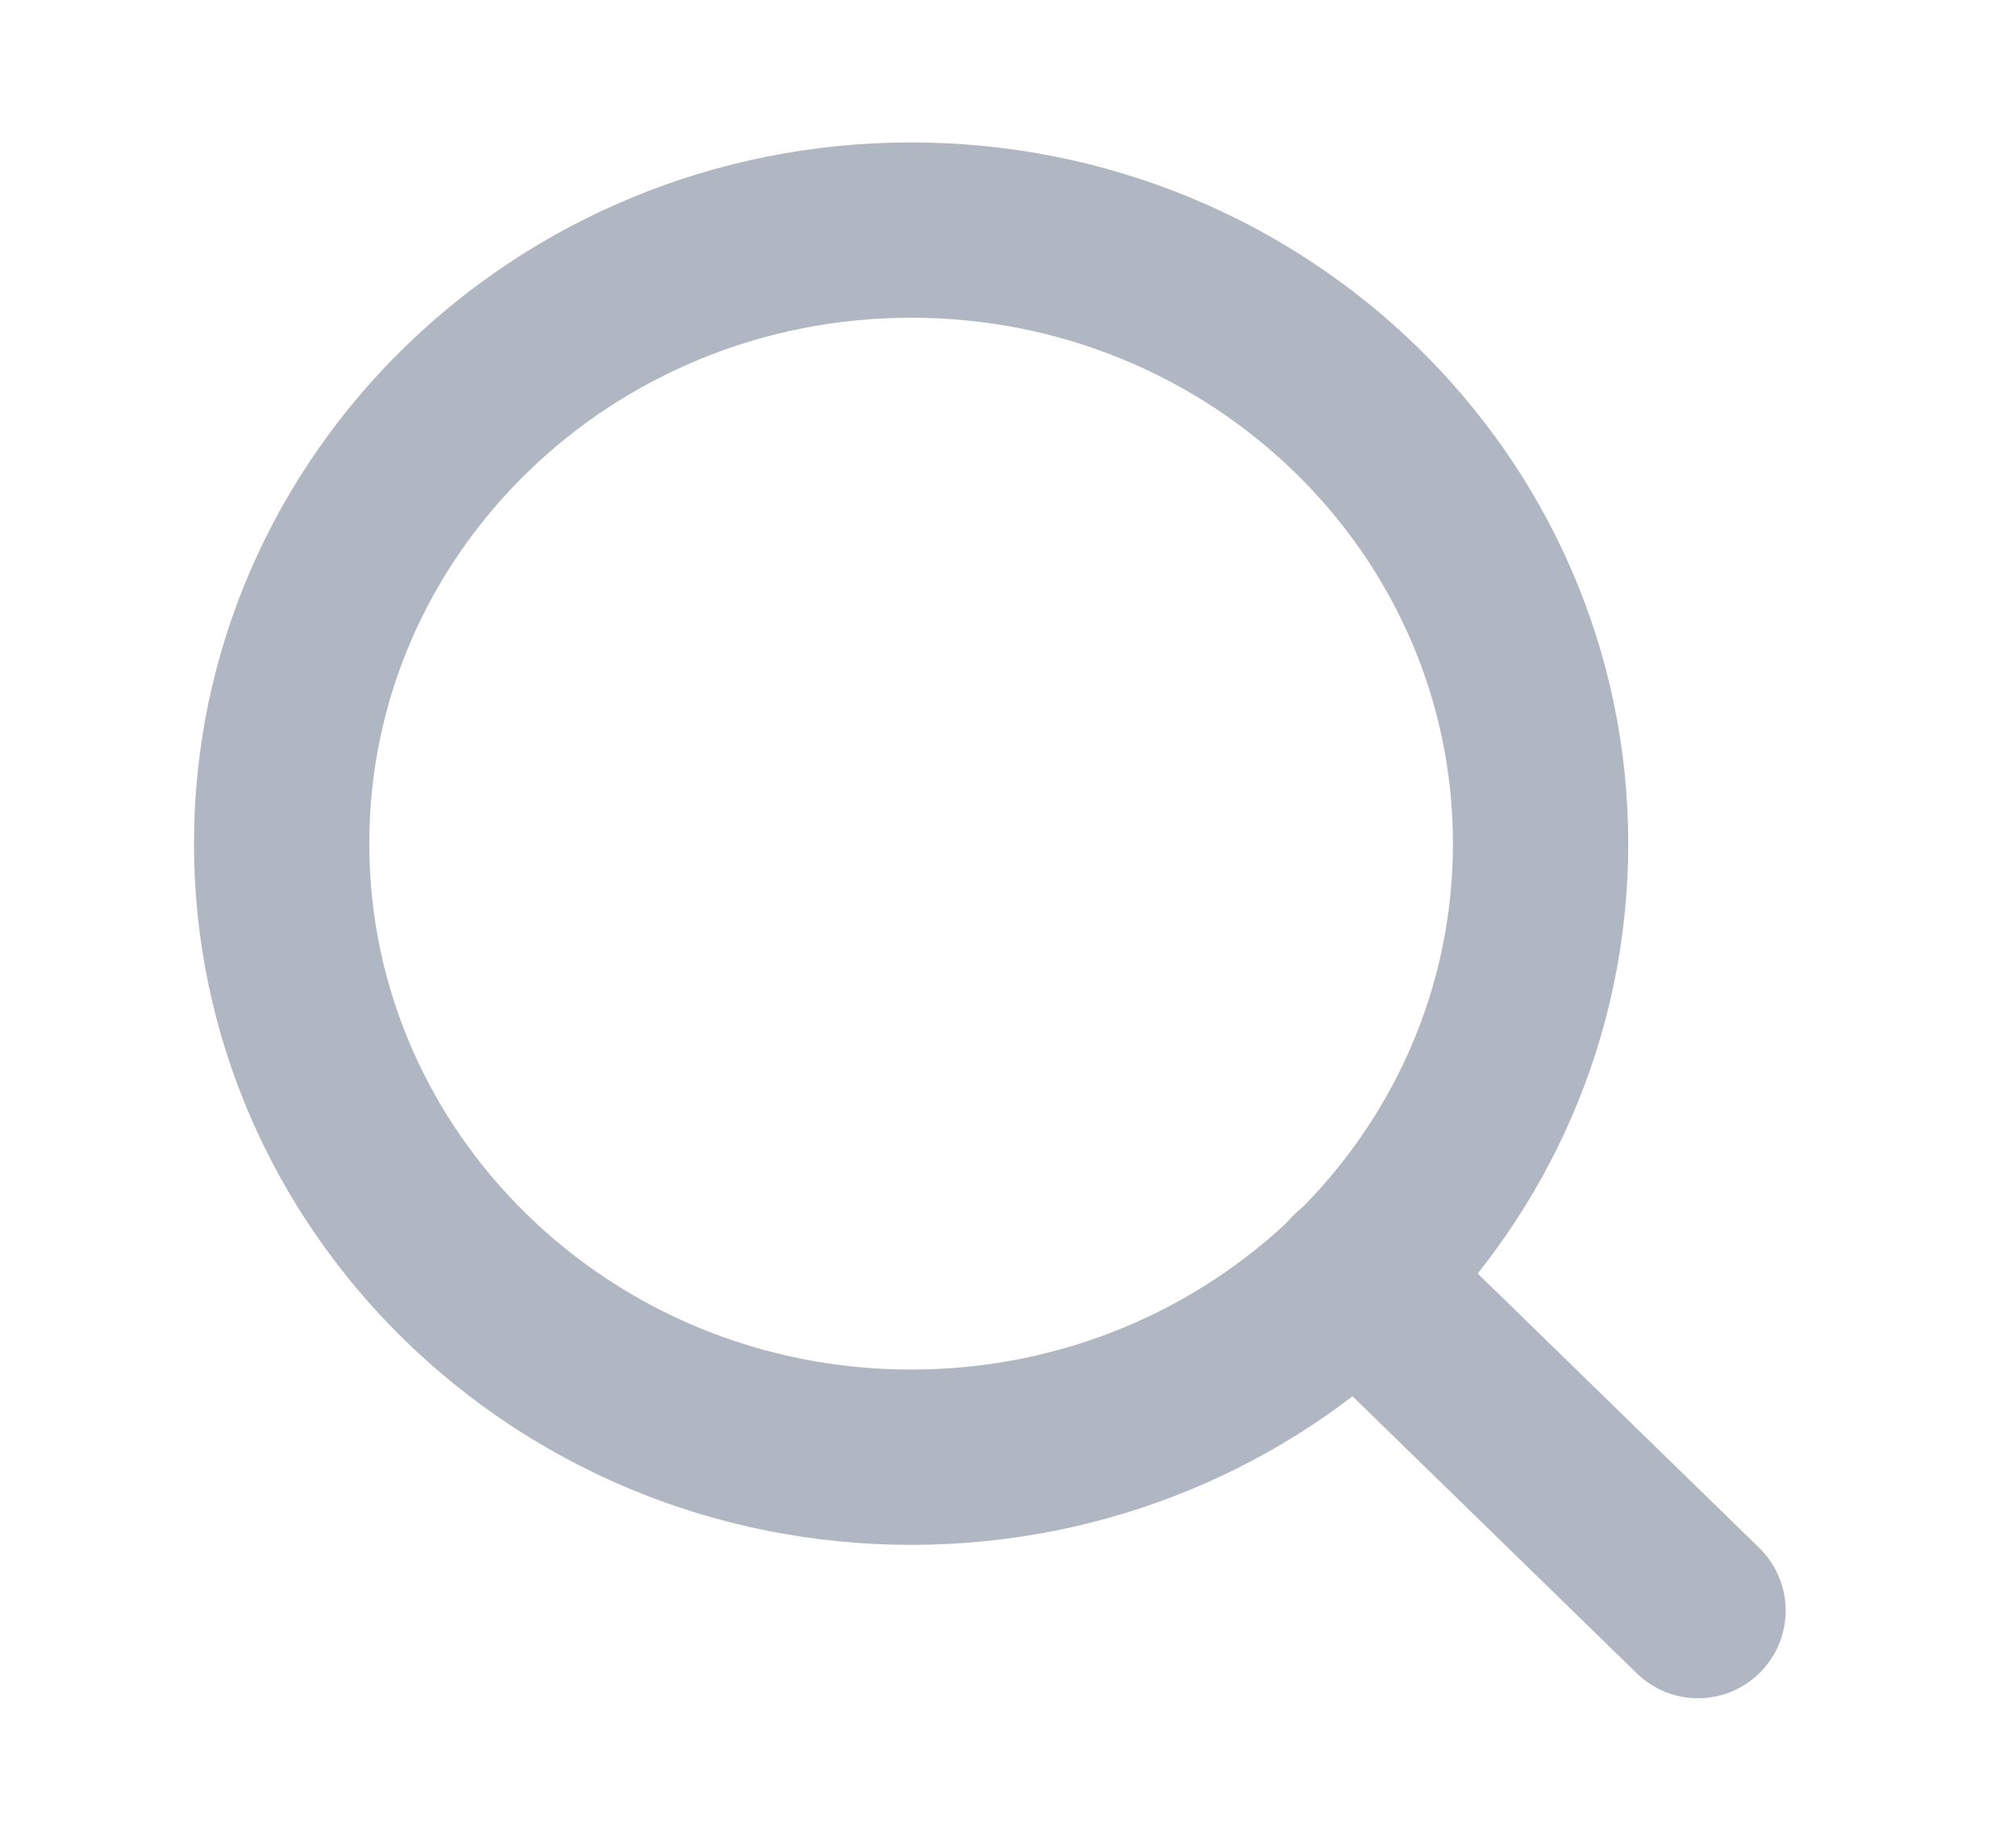 <svg width="23" height="21" viewBox="0 0 23 21" fill="none" xmlns="http://www.w3.org/2000/svg">
<path d="M10.395 16.625C14.361 16.625 17.576 13.491 17.576 9.625C17.576 5.759 14.361 2.625 10.395 2.625C6.428 2.625 3.213 5.759 3.213 9.625C3.213 13.491 6.428 16.625 10.395 16.625Z" stroke="#B0B7C3" stroke-width="2" stroke-linecap="round" stroke-linejoin="round"/>
<path d="M19.372 18.375L15.467 14.569" stroke="#B0B7C3" stroke-width="2" stroke-linecap="round" stroke-linejoin="round"/>
</svg>
